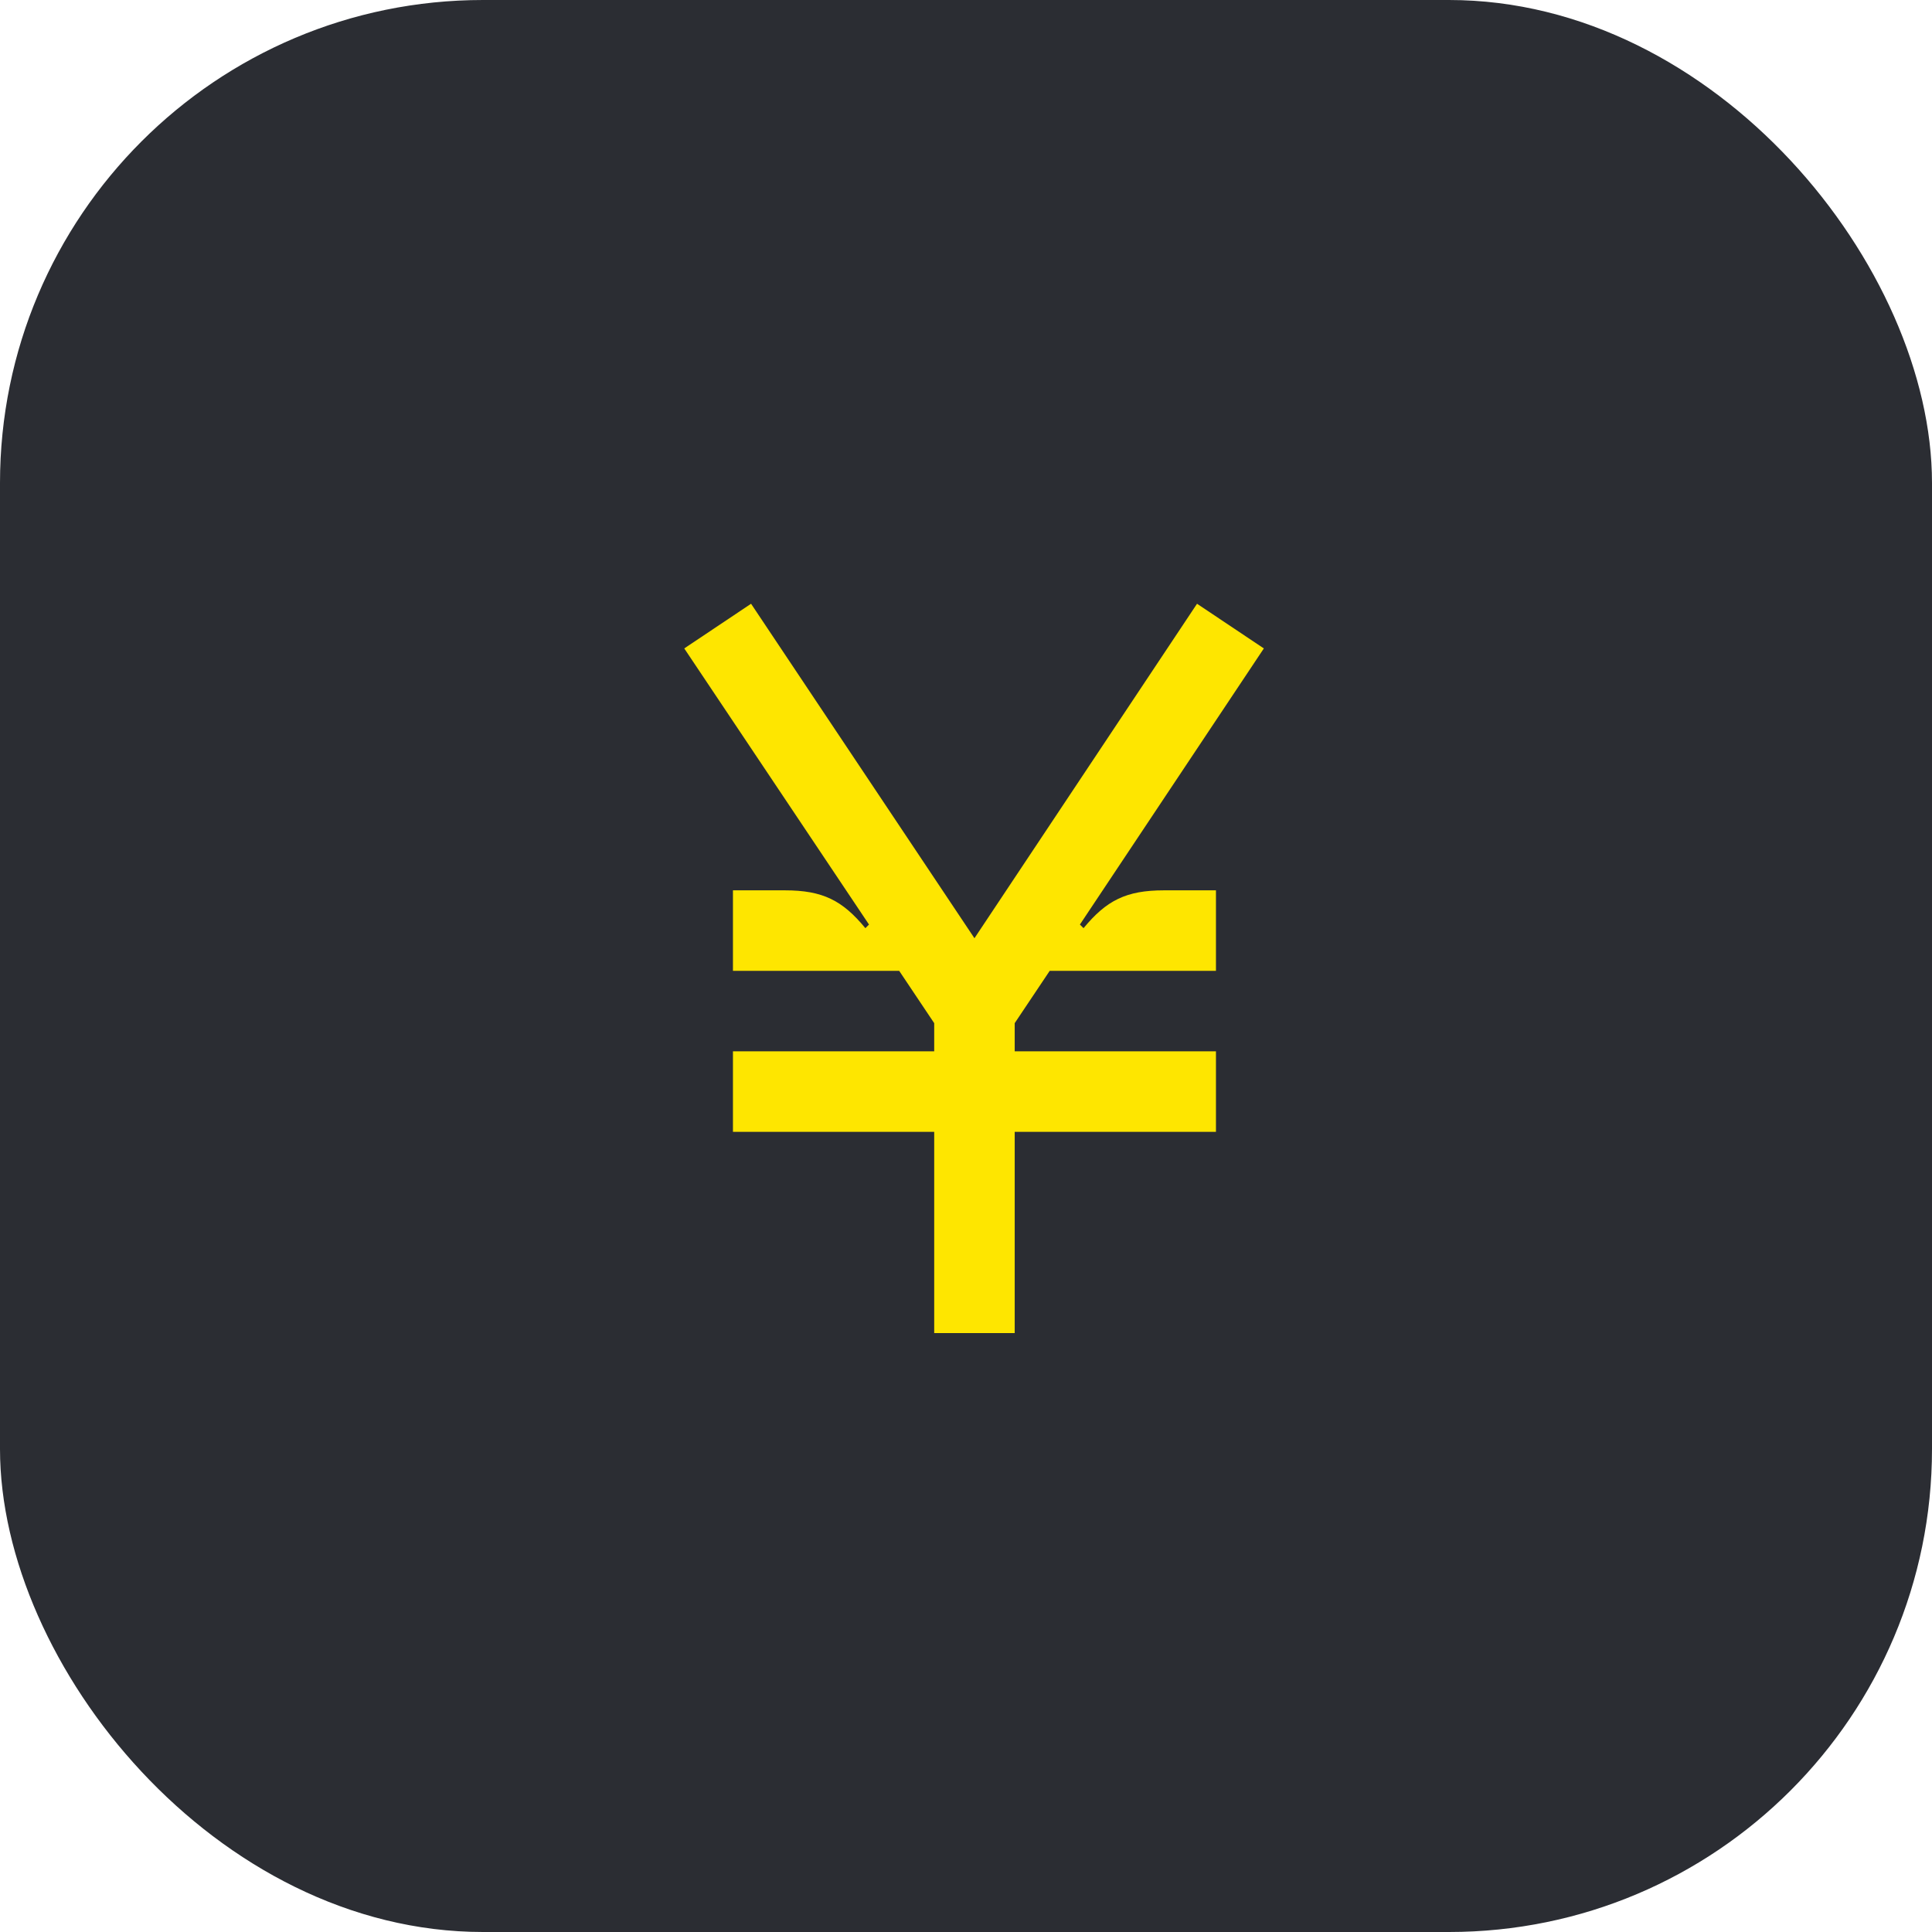 <svg width="48" height="48" viewBox="0 0 48 48" fill="none" xmlns="http://www.w3.org/2000/svg">
<rect width="48" height="48" rx="12" fill="#2B2D33"/>
<path d="M31.4 16.11L29.74 15L24.21 23.31L18.66 15L17 16.11L21.59 22.97L21.5 23.06C20.93 22.37 20.44 22.12 19.5 22.12H18.21V24.12H22.34L23.21 25.42V26.12H18.21V28.12H23.21V33.12H25.21V28.12H30.21V26.12H25.21V25.42L26.08 24.12H30.21V22.12H28.92C27.98 22.12 27.49 22.37 26.92 23.06L26.83 22.97L31.4 16.11Z" fill="#FEE600"/>
</svg>

